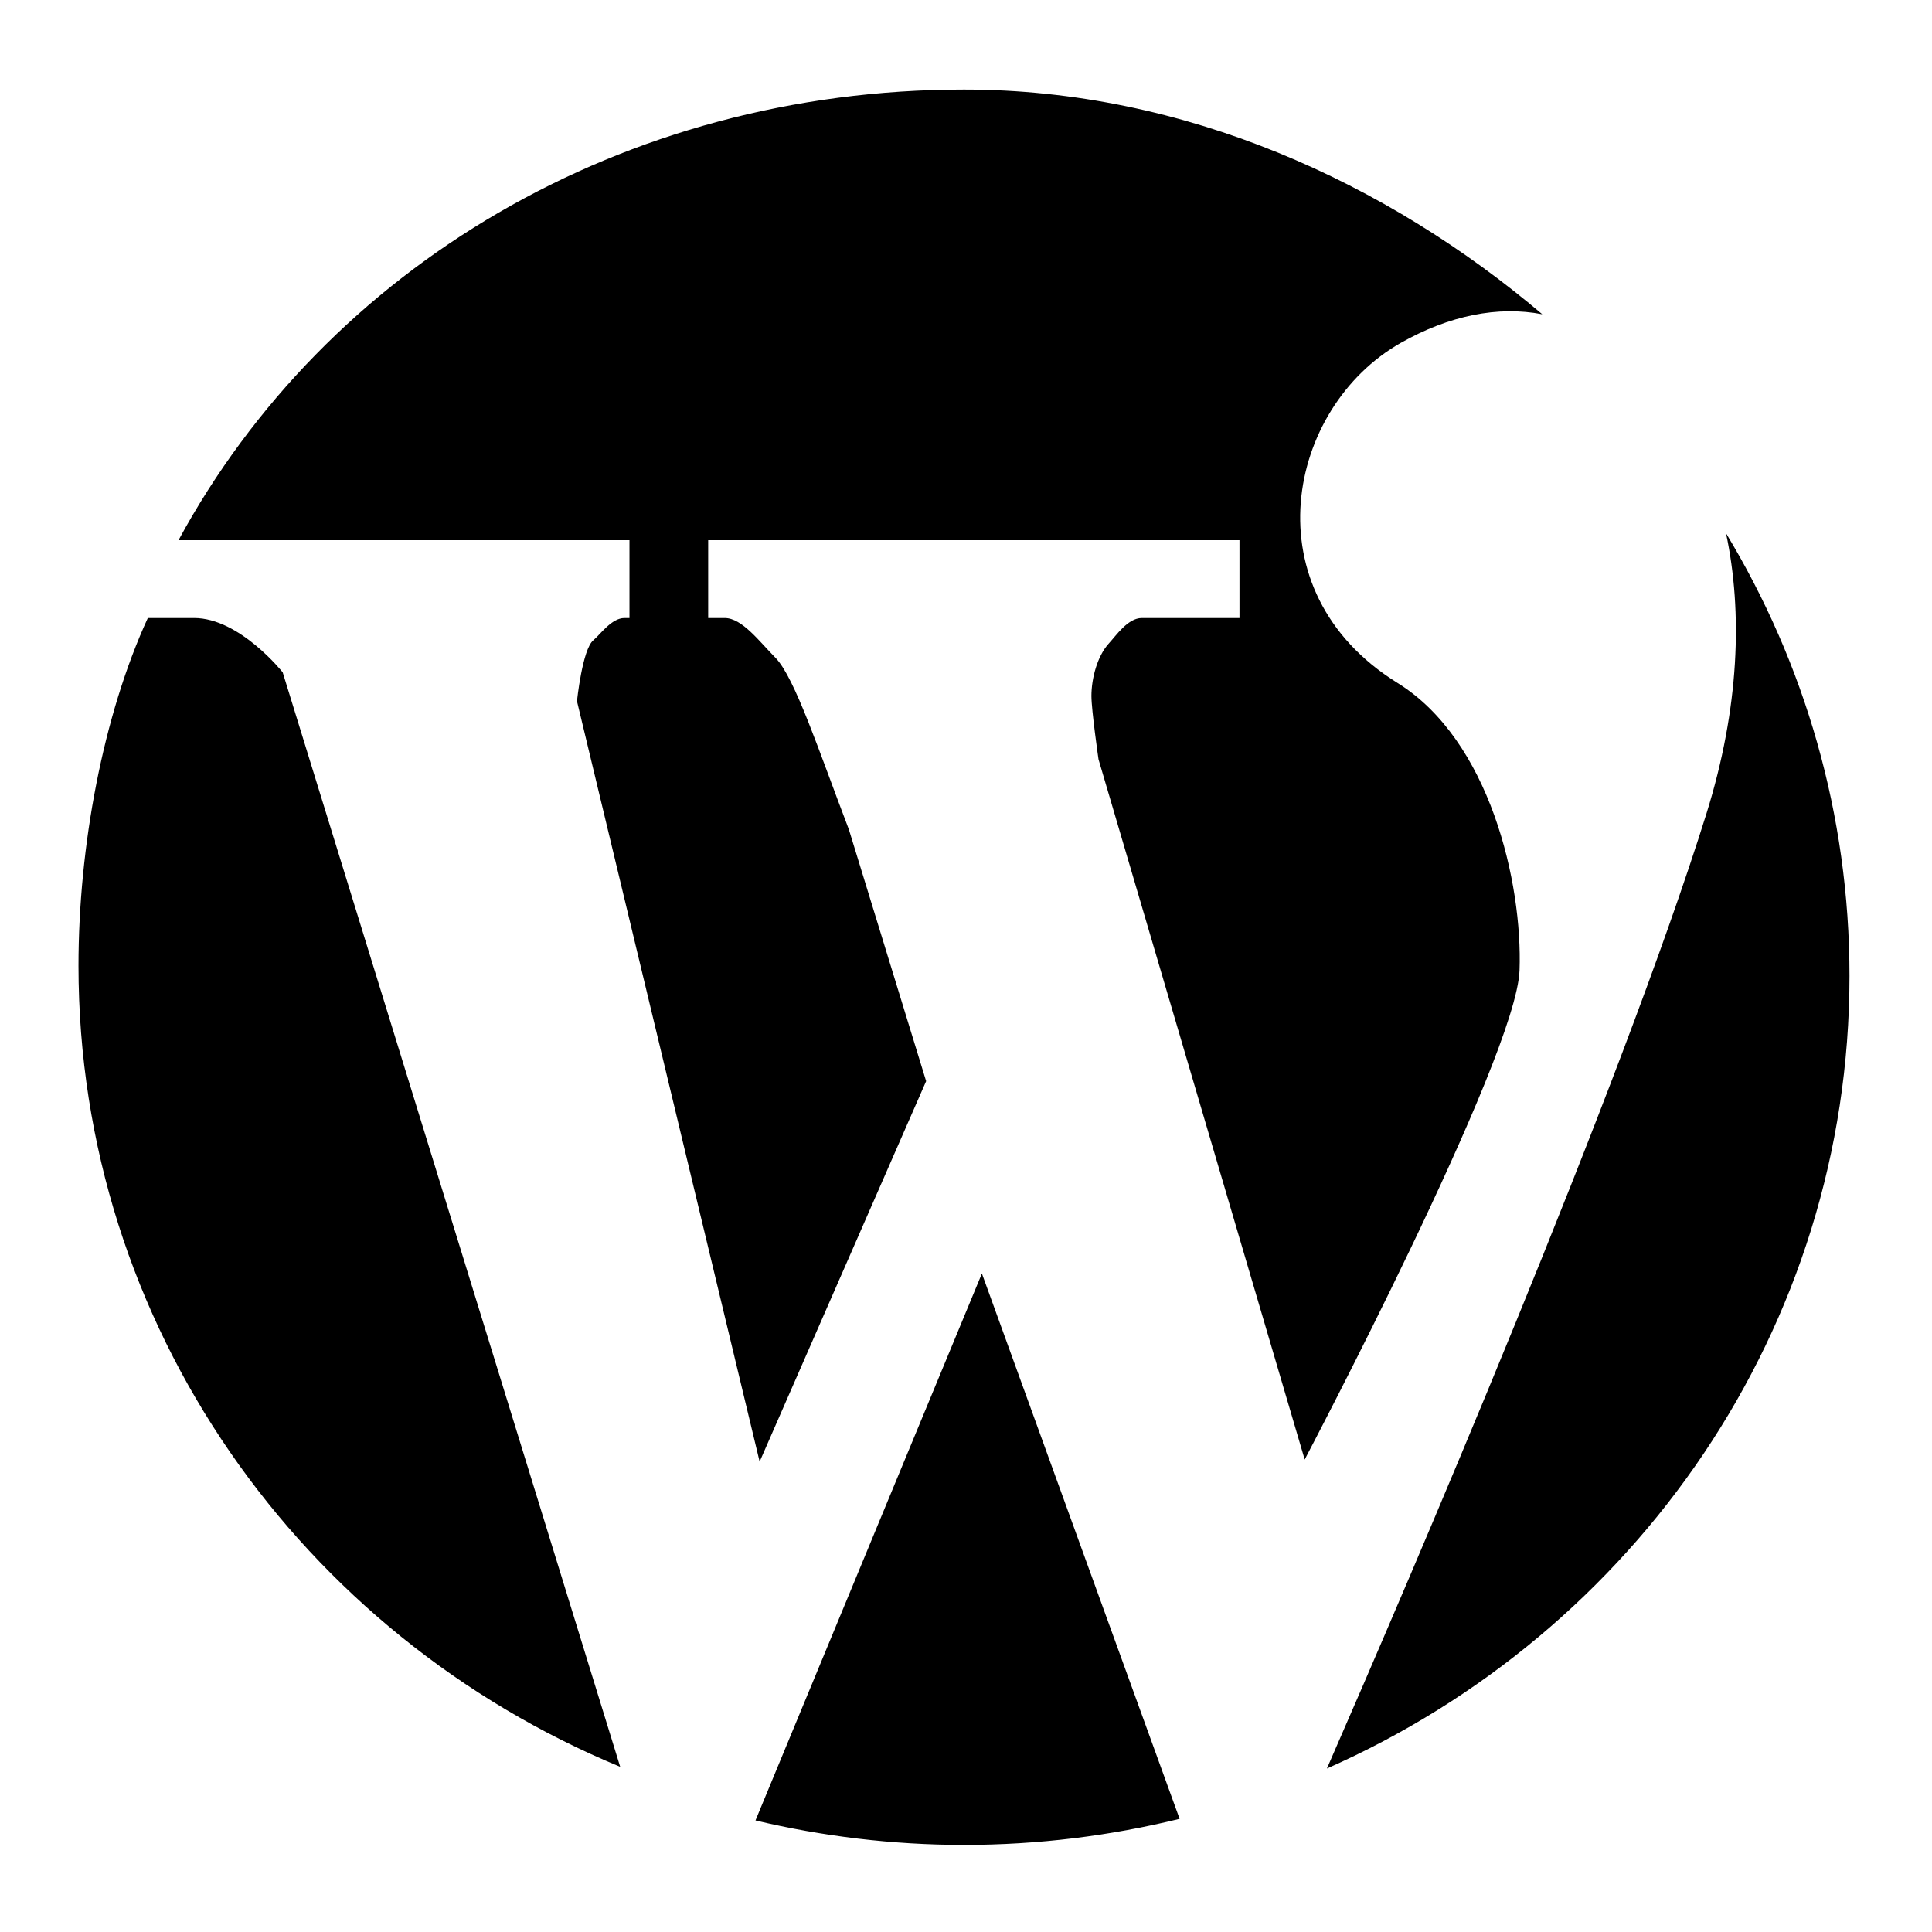 <svg viewBox="0 0 1920 1920" version="1.1" xmlns="http://www.w3.org/2000/svg">
    <path d="M975.798 1265.589l-225.007 543.55c66.47 15.743 135.814 24.311 207.211 24.311 73.94 0 145.67-9.051 214.27-25.916l-196.474-541.945zm739.493-735.66c16.72 78.464 13.259 173.66-19.36 278.35-85.067 272.452-295.72 762.564-377.266 949.259 306.103-135.153 519.337-436.886 519.337-787.706 0-160.683-44.86-311.056-122.711-439.904zM280.93 668.155s-42.71-53.98-88.04-53.98h-45.994c-44.371 96.704-68.894 226.576-68.894 345.599 0 358.072 222.014 665.183 538.345 796.08L280.93 668.156zM177.422 536.814C324.206 266.044 618.557 89 958.002 89c219.726 0 420.484 92.603 574.699 223.307-44.059-8.432-92.166 1.045-140.624 28.45-113.403 64.327-150.48 246.4-3.442 337.824 91.872 56.764 124.55 198.899 121.46 285.7-3.032 86.936-213.508 486.185-213.508 486.185L1091.684 754.59s-7.04-48.815-7.04-62.895c0-17.755 5.906-39.494 16.994-51.891 7.607-8.259 19.262-25.627 33.029-25.627h97.113v-77.362h-528v77.362h16.387c17.287 0 34.183 23.016 50.493 39.513 19.282 19.689 43.55 93.764 72.942 170.624l76.775 250.113-165.46 378.149L573.384 696.8s5.378-51.795 16.349-60.595c7.138-6.053 18.147-22.029 30.839-22.029h4.987v-77.362H177.422z" stroke="none" stroke-width="1" fill-rule="evenodd"/>
</svg>

